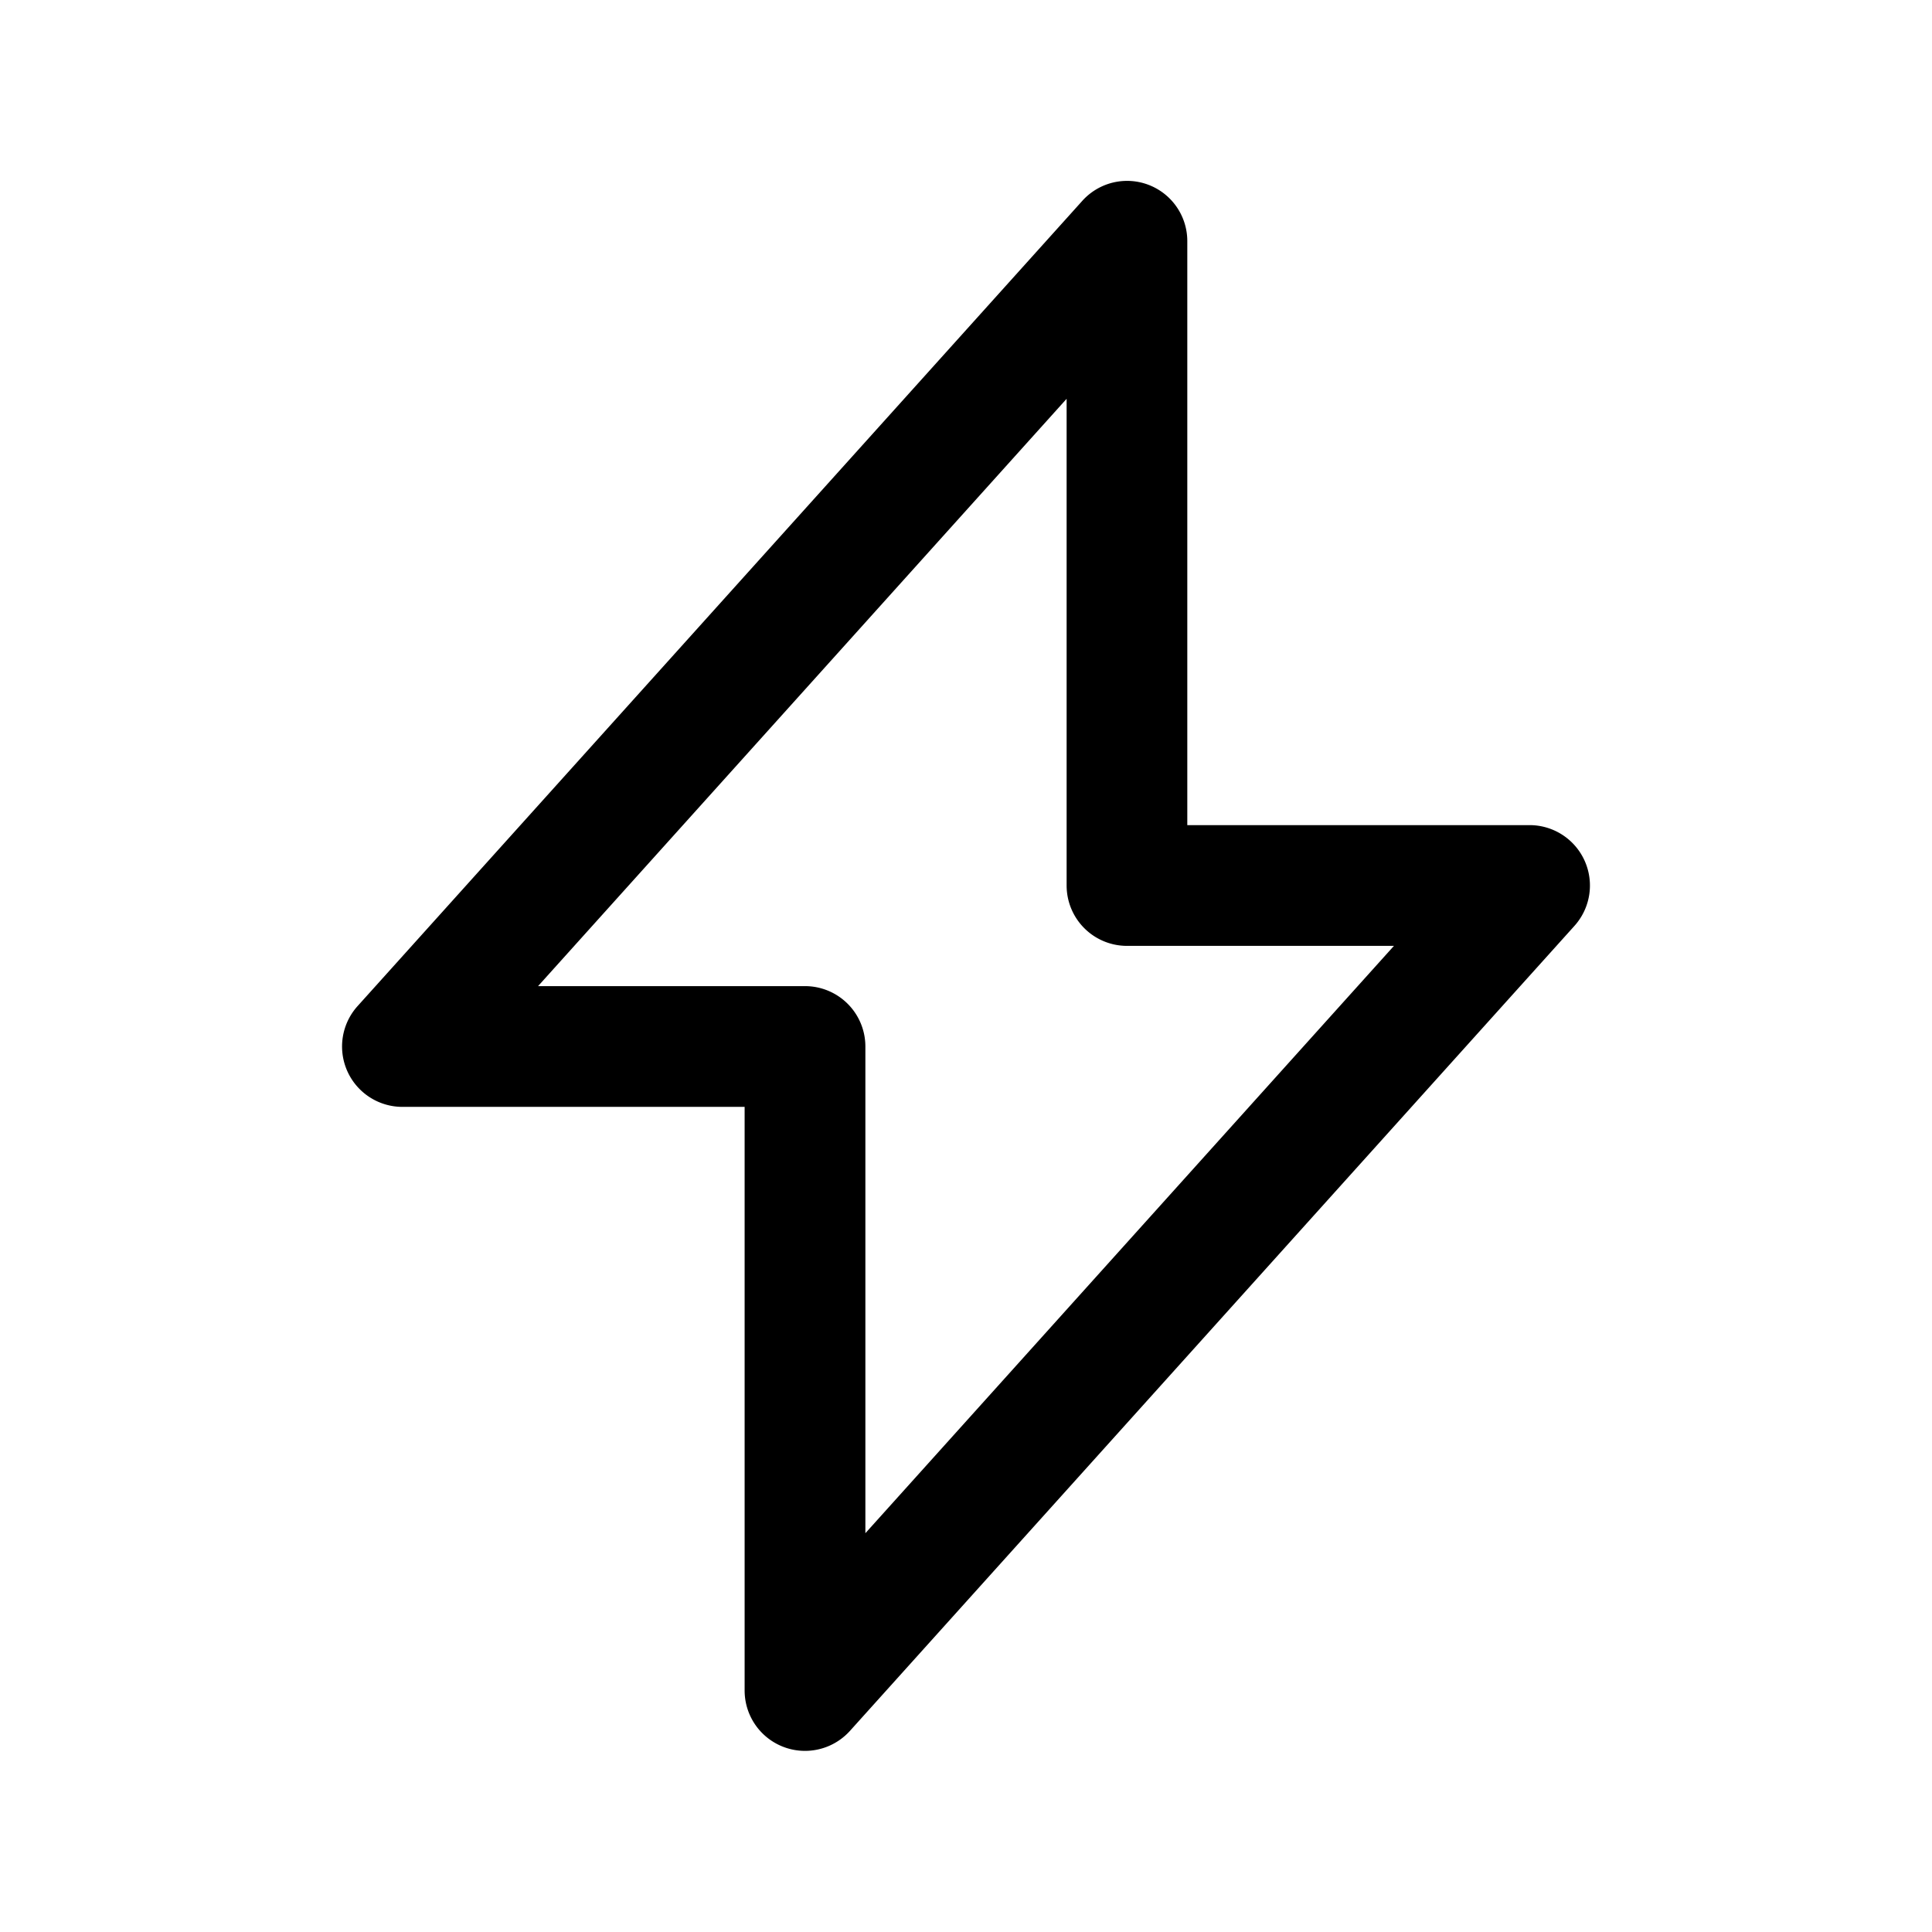 <svg xmlns="http://www.w3.org/2000/svg" width="24" height="24" fill="none"><path fill="currentColor" d="M10 21.75a.75.75 0 0 1-.75-.75v-7.25H5a.75.75 0 0 1-.558-1.252l9-10A.748.748 0 0 1 14.749 3v7.25H19a.75.75 0 0 1 .558 1.252l-9 10a.752.752 0 0 1-.558.248Zm-3.316-9.5H10a.75.75 0 0 1 .75.75v6.046l6.566-7.296H14a.75.75 0 0 1-.75-.75V4.954L6.684 12.25Z"/></svg>